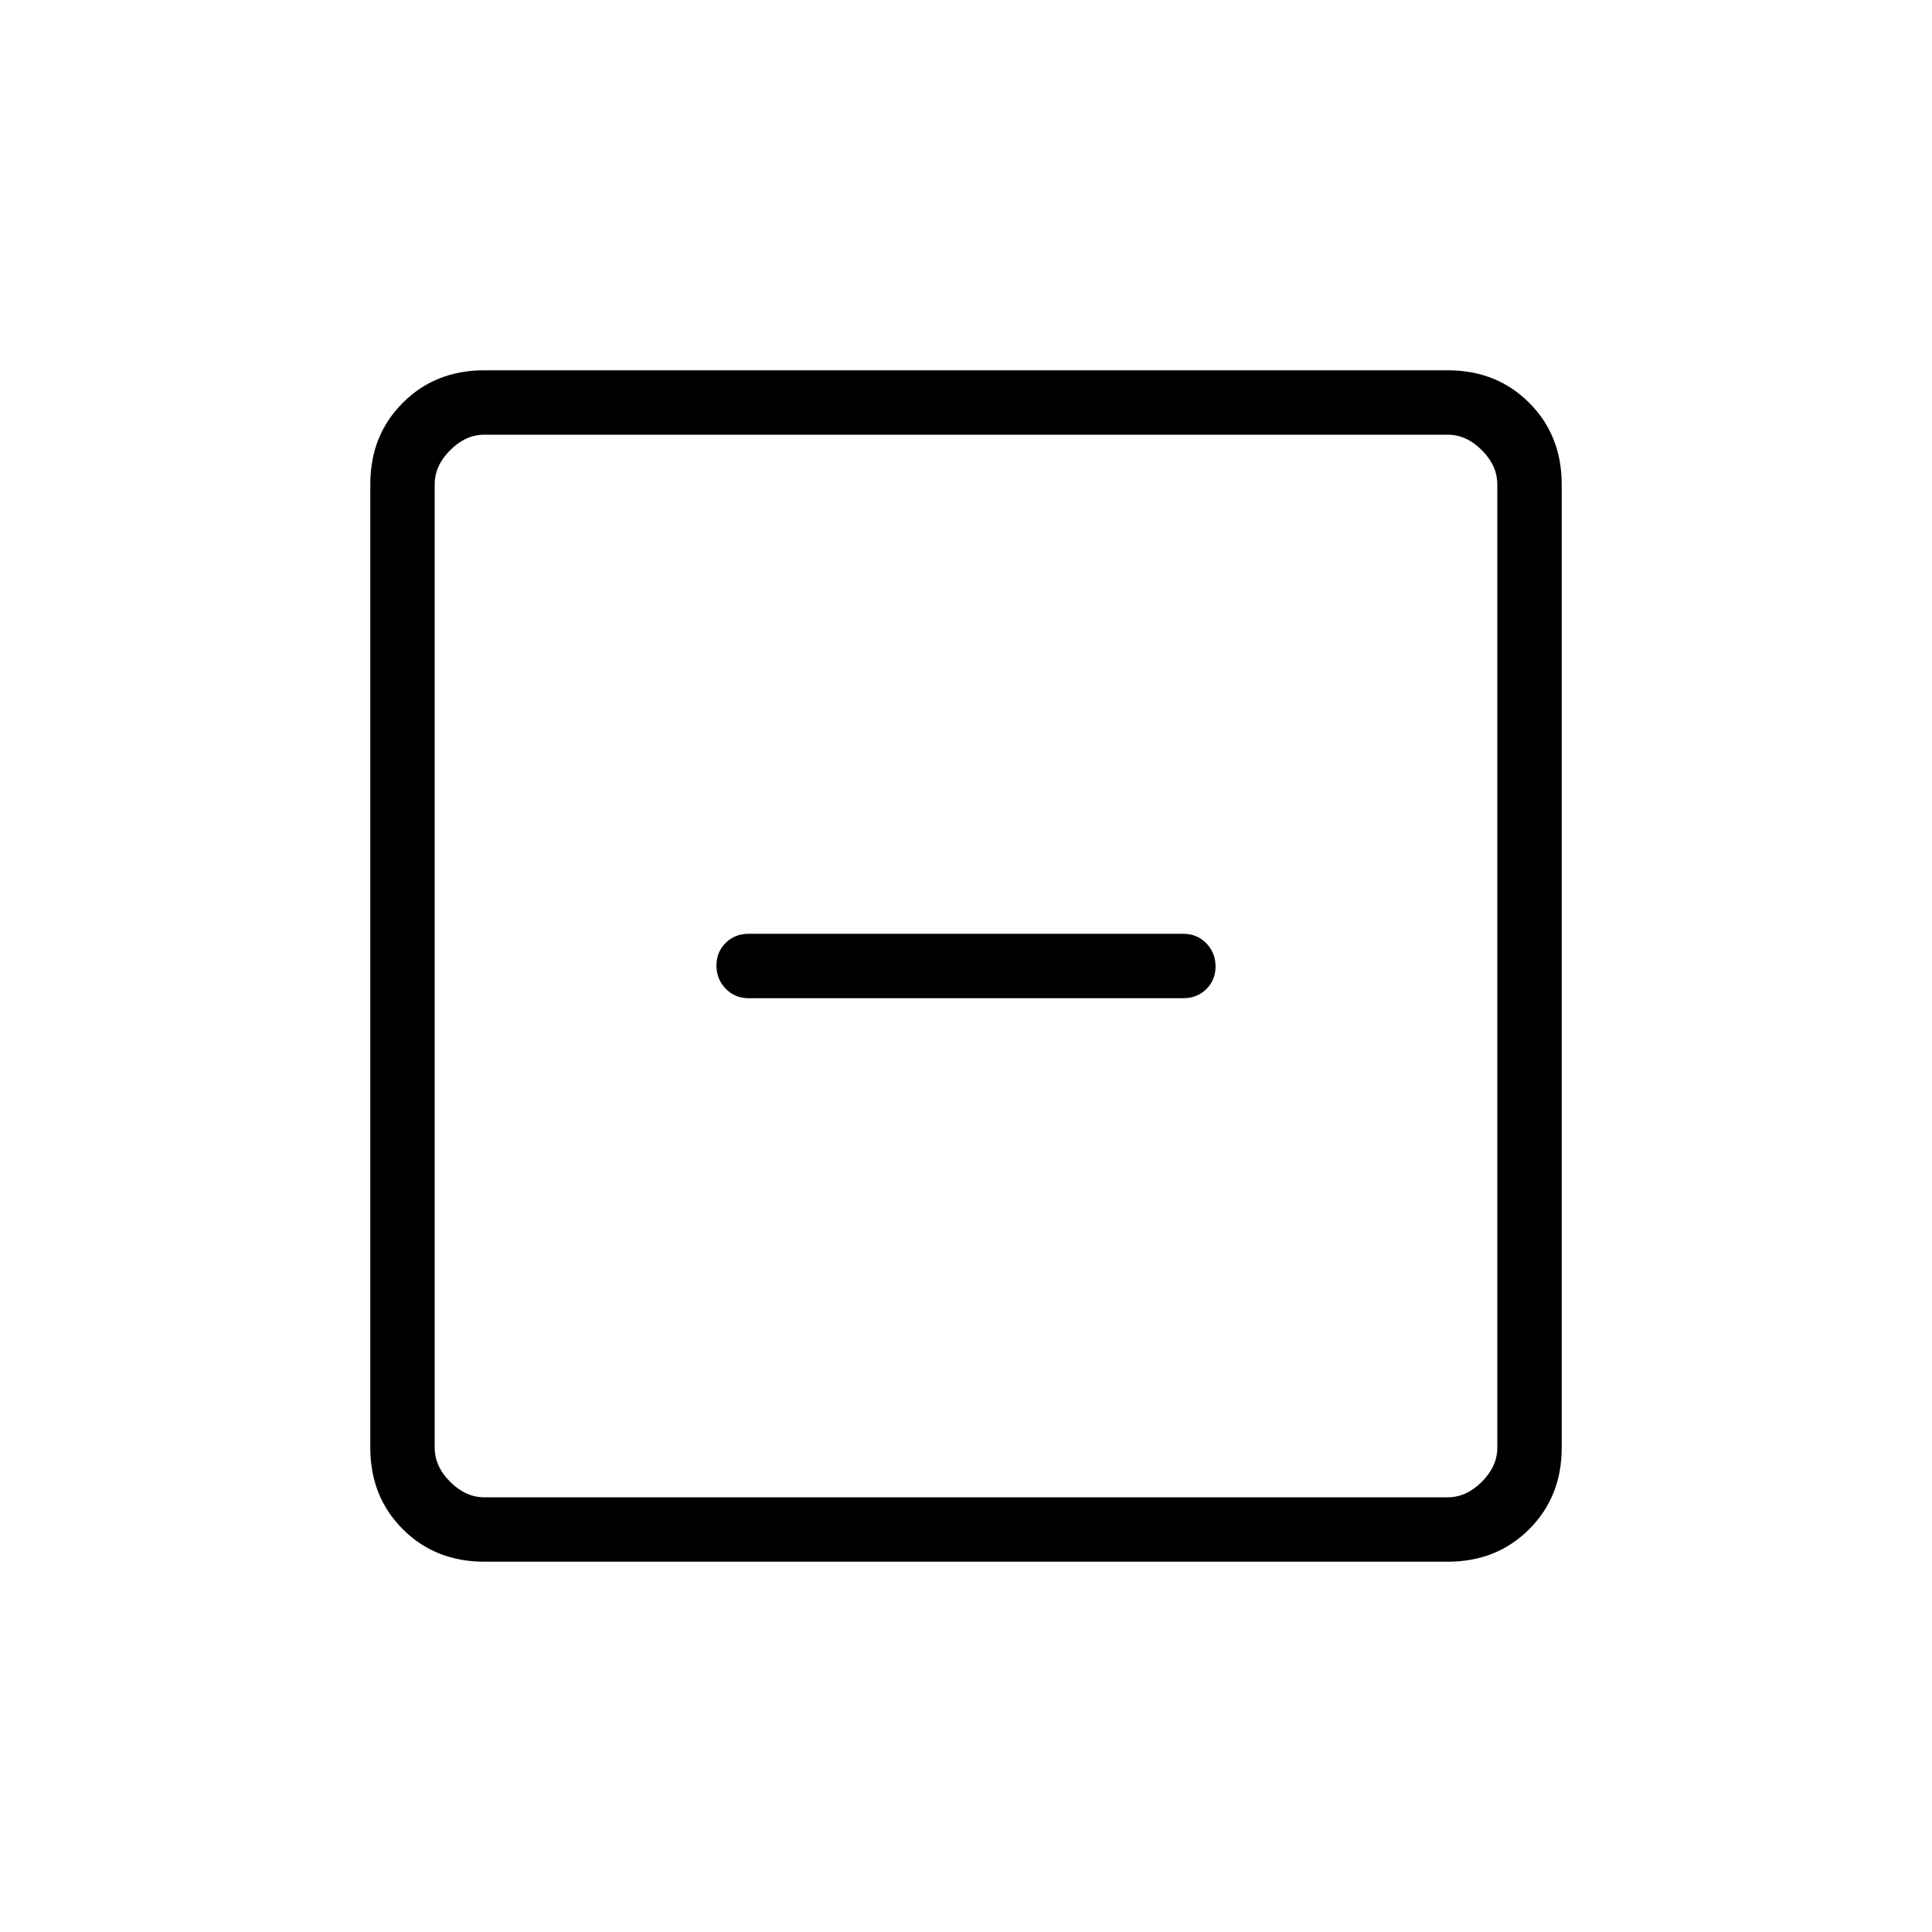 <svg xmlns="http://www.w3.org/2000/svg" height="20" viewBox="0 -960 960 960" width="20"><path d="M372-464h216q6.839 0 11.419-4.52Q604-473.04 604-479.789q0-6.75-4.581-11.48Q594.839-496 588-496H372q-6.839 0-11.419 4.52Q356-486.96 356-480.211q0 6.75 4.581 11.48Q365.161-464 372-464ZM240.615-184q-24.315 0-40.465-16.15Q184-216.3 184-240.615v-478.77q0-24.315 16.15-40.465Q216.3-776 240.615-776h478.77q24.315 0 40.465 16.15Q776-743.7 776-719.385v478.77q0 24.315-16.15 40.465Q743.7-184 719.385-184h-478.77Zm0-32h478.77q9.23 0 16.923-7.692Q744-231.385 744-240.615v-478.77q0-9.23-7.692-16.923Q728.615-744 719.385-744h-478.77q-9.23 0-16.923 7.692Q216-728.615 216-719.385v478.77q0 9.23 7.692 16.923Q231.385-216 240.615-216ZM216-744v528-528Z"/></svg>